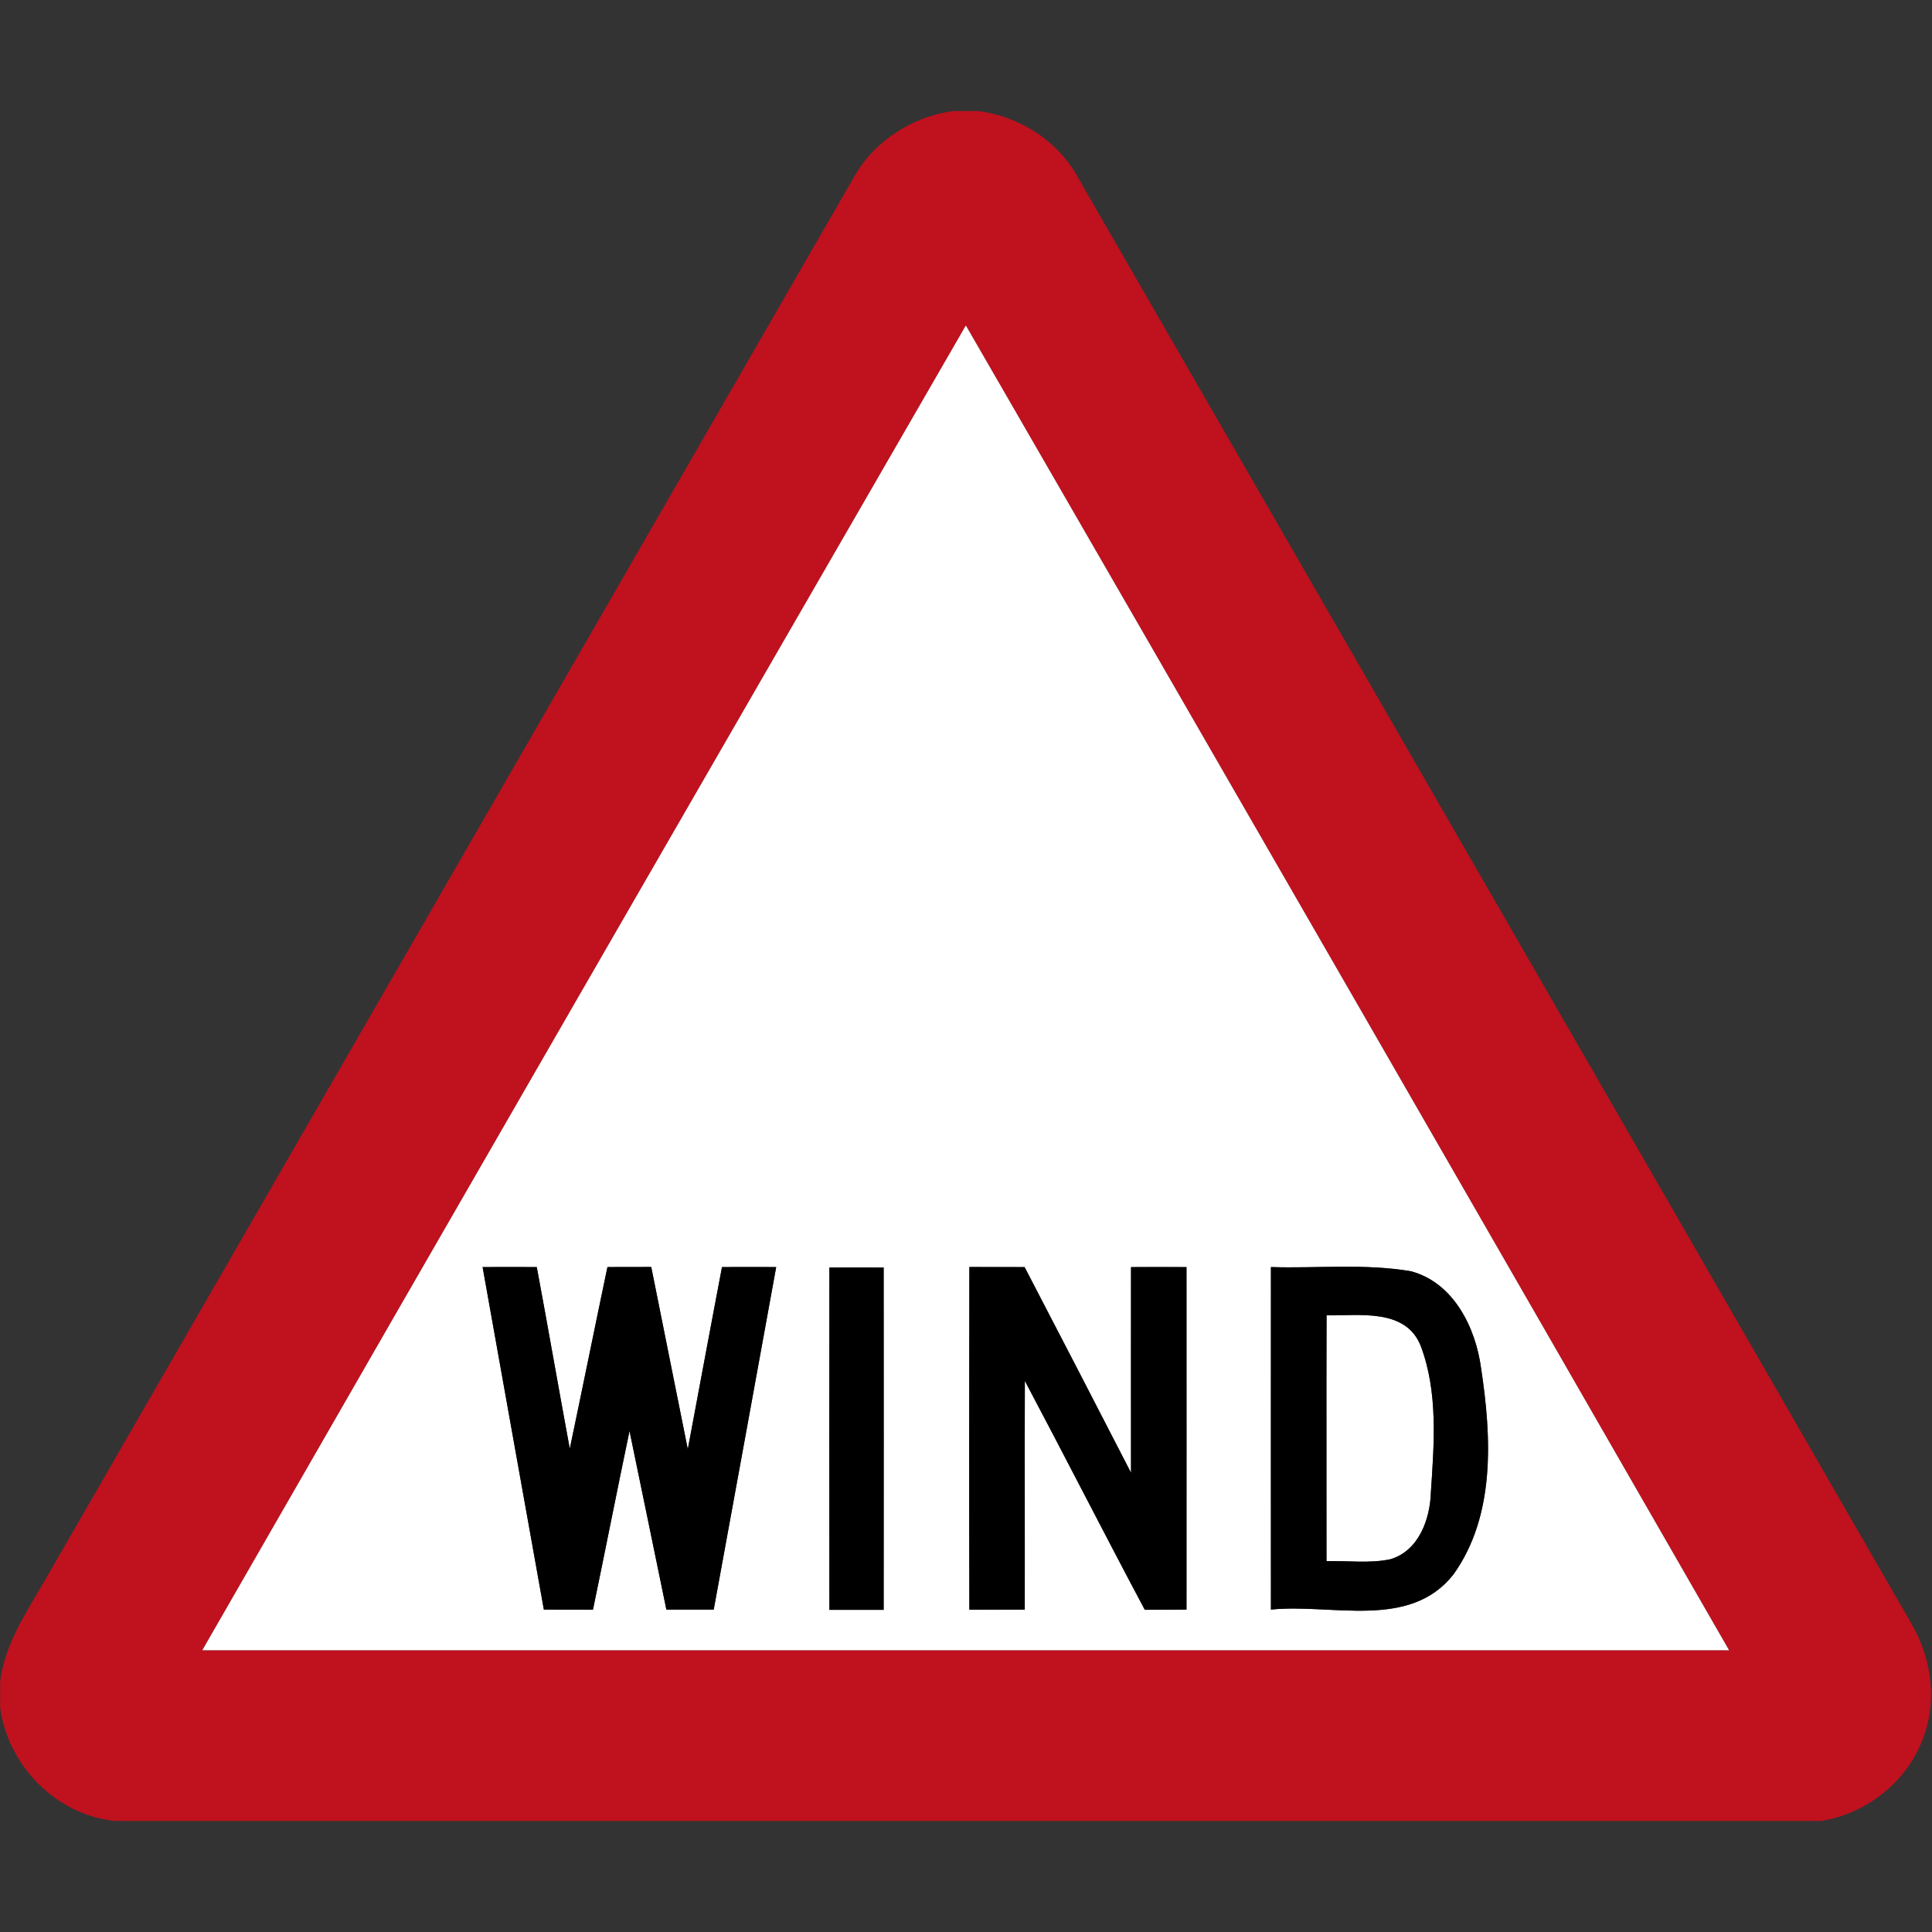 <!-- Generated by IcoMoon.io -->
<svg version="1.1" xmlns="http://www.w3.org/2000/svg" width="24" height="24" viewBox="0 0 24 24">
<rect x="0" y="0" width="24" height="24" fill="#333333" stroke="none"/>
<title>warning--wind--g1</title>
<path fill="#c0111e" d="M11.825 1.38h0.329c0.528 0.068 1.012 0.386 1.258 0.862 3.439 5.965 6.877 11.93 10.314 17.896 0.251 0.413 0.341 0.928 0.185 1.391-0.179 0.572-0.704 1-1.292 1.092h-21.188c-0.731-0.073-1.333-0.685-1.429-1.409v-0.324c0.054-0.45 0.31-0.833 0.532-1.216 3.352-5.81 6.7-11.623 10.051-17.432 0.247-0.466 0.722-0.784 1.242-0.859M11.998 4.043c-3.166 5.483-6.331 10.967-9.485 16.457 6.322 0 12.644 0 18.966 0-3.155-5.489-6.314-10.975-9.481-16.457z"></path>
<path fill="#fff" d="M11.998 4.043c3.167 5.482 6.326 10.968 9.481 16.457-6.322 0-12.644 0-18.966 0 3.154-5.49 6.319-10.974 9.485-16.457M5.995 15.74c0.252 1.418 0.508 2.837 0.761 4.255 0.203 0 0.406 0 0.61 0.001 0.154-0.74 0.299-1.481 0.454-2.22 0.154 0.739 0.306 1.48 0.458 2.219 0.197 0 0.392 0 0.588 0 0.26-1.417 0.518-2.837 0.776-4.255-0.224 0-0.449-0.001-0.673 0-0.144 0.754-0.283 1.508-0.425 2.263-0.152-0.755-0.301-1.51-0.454-2.264-0.181 0.001-0.362 0.001-0.544 0.001-0.158 0.751-0.31 1.506-0.468 2.257-0.139-0.752-0.27-1.506-0.41-2.257-0.224-0.001-0.449 0-0.673 0M10.303 15.746c-0.001 1.417-0.001 2.834 0 4.252 0.224 0 0.449 0.001 0.674 0 0.001-1.417 0.001-2.834 0-4.252-0.226-0.001-0.45-0.001-0.674 0M12.042 19.997c0.229 0 0.458-0.001 0.688-0.001 0.002-0.947-0.002-1.895 0.001-2.842 0.502 0.946 0.988 1.9 1.49 2.844 0.173-0.001 0.346-0.002 0.518-0.002 0.001-1.418 0-2.837 0-4.255-0.229-0.001-0.458-0.001-0.689 0-0.001 0.851 0 1.703 0 2.555-0.439-0.853-0.88-1.705-1.322-2.555-0.229 0-0.458-0.001-0.686-0.001-0.002 1.42-0.004 2.838 0 4.258M15.788 15.74c-0.001 1.418 0 2.837 0 4.255 0.752-0.079 1.723 0.258 2.268-0.438 0.524-0.733 0.472-1.709 0.343-2.557-0.067-0.506-0.341-1.067-0.872-1.208-0.574-0.097-1.159-0.034-1.739-0.052z"></path>
<path fill="#fff" d="M16.478 19.394c0.001-1.019-0.002-2.036 0.001-3.055 0.403 0.006 0.984-0.091 1.17 0.38 0.218 0.577 0.166 1.216 0.126 1.82-0.010 0.334-0.151 0.726-0.503 0.83-0.262 0.055-0.53 0.016-0.794 0.024z"></path>
<path fill="#000" d="M5.995 15.74c0.224 0 0.449-0.001 0.673 0 0.14 0.751 0.271 1.505 0.41 2.257 0.158-0.751 0.31-1.506 0.468-2.257 0.181 0 0.362 0 0.544-0.001 0.152 0.755 0.301 1.51 0.454 2.264 0.142-0.755 0.281-1.51 0.425-2.263 0.224-0.001 0.449 0 0.673 0-0.258 1.418-0.516 2.838-0.776 4.255-0.196 0-0.391 0-0.588 0-0.152-0.739-0.305-1.48-0.458-2.219-0.155 0.739-0.3 1.48-0.454 2.22-0.204-0.001-0.407-0.001-0.61-0.001-0.253-1.418-0.509-2.837-0.761-4.255z"></path>
<path fill="#000" d="M10.303 15.746c0.224-0.001 0.449-0.001 0.674 0 0.001 1.417 0.001 2.834 0 4.252-0.226 0.001-0.45 0-0.674 0-0.001-1.417-0.001-2.834 0-4.252z"></path>
<path fill="#000" d="M12.042 19.997c-0.004-1.42-0.002-2.838 0-4.258 0.228 0 0.457 0.001 0.686 0.001 0.443 0.85 0.883 1.702 1.322 2.555 0-0.852-0.001-1.704 0-2.555 0.23-0.001 0.46-0.001 0.689 0 0 1.418 0.001 2.837 0 4.255-0.173 0-0.346 0.001-0.518 0.002-0.503-0.944-0.989-1.898-1.49-2.844-0.004 0.947 0.001 1.895-0.001 2.842-0.229 0-0.458 0.001-0.688 0.001z"></path>
<path fill="#000" d="M15.788 15.74c0.58 0.018 1.165-0.046 1.739 0.052 0.532 0.142 0.805 0.702 0.872 1.208 0.128 0.848 0.181 1.824-0.343 2.557-0.545 0.696-1.516 0.359-2.268 0.438 0-1.418-0.001-2.837 0-4.255M16.478 19.394c0.264-0.008 0.533 0.031 0.794-0.024 0.352-0.104 0.493-0.497 0.503-0.83 0.040-0.605 0.092-1.243-0.126-1.82-0.186-0.472-0.767-0.374-1.17-0.38-0.004 1.019 0 2.036-0.001 3.055z"></path>
</svg>
